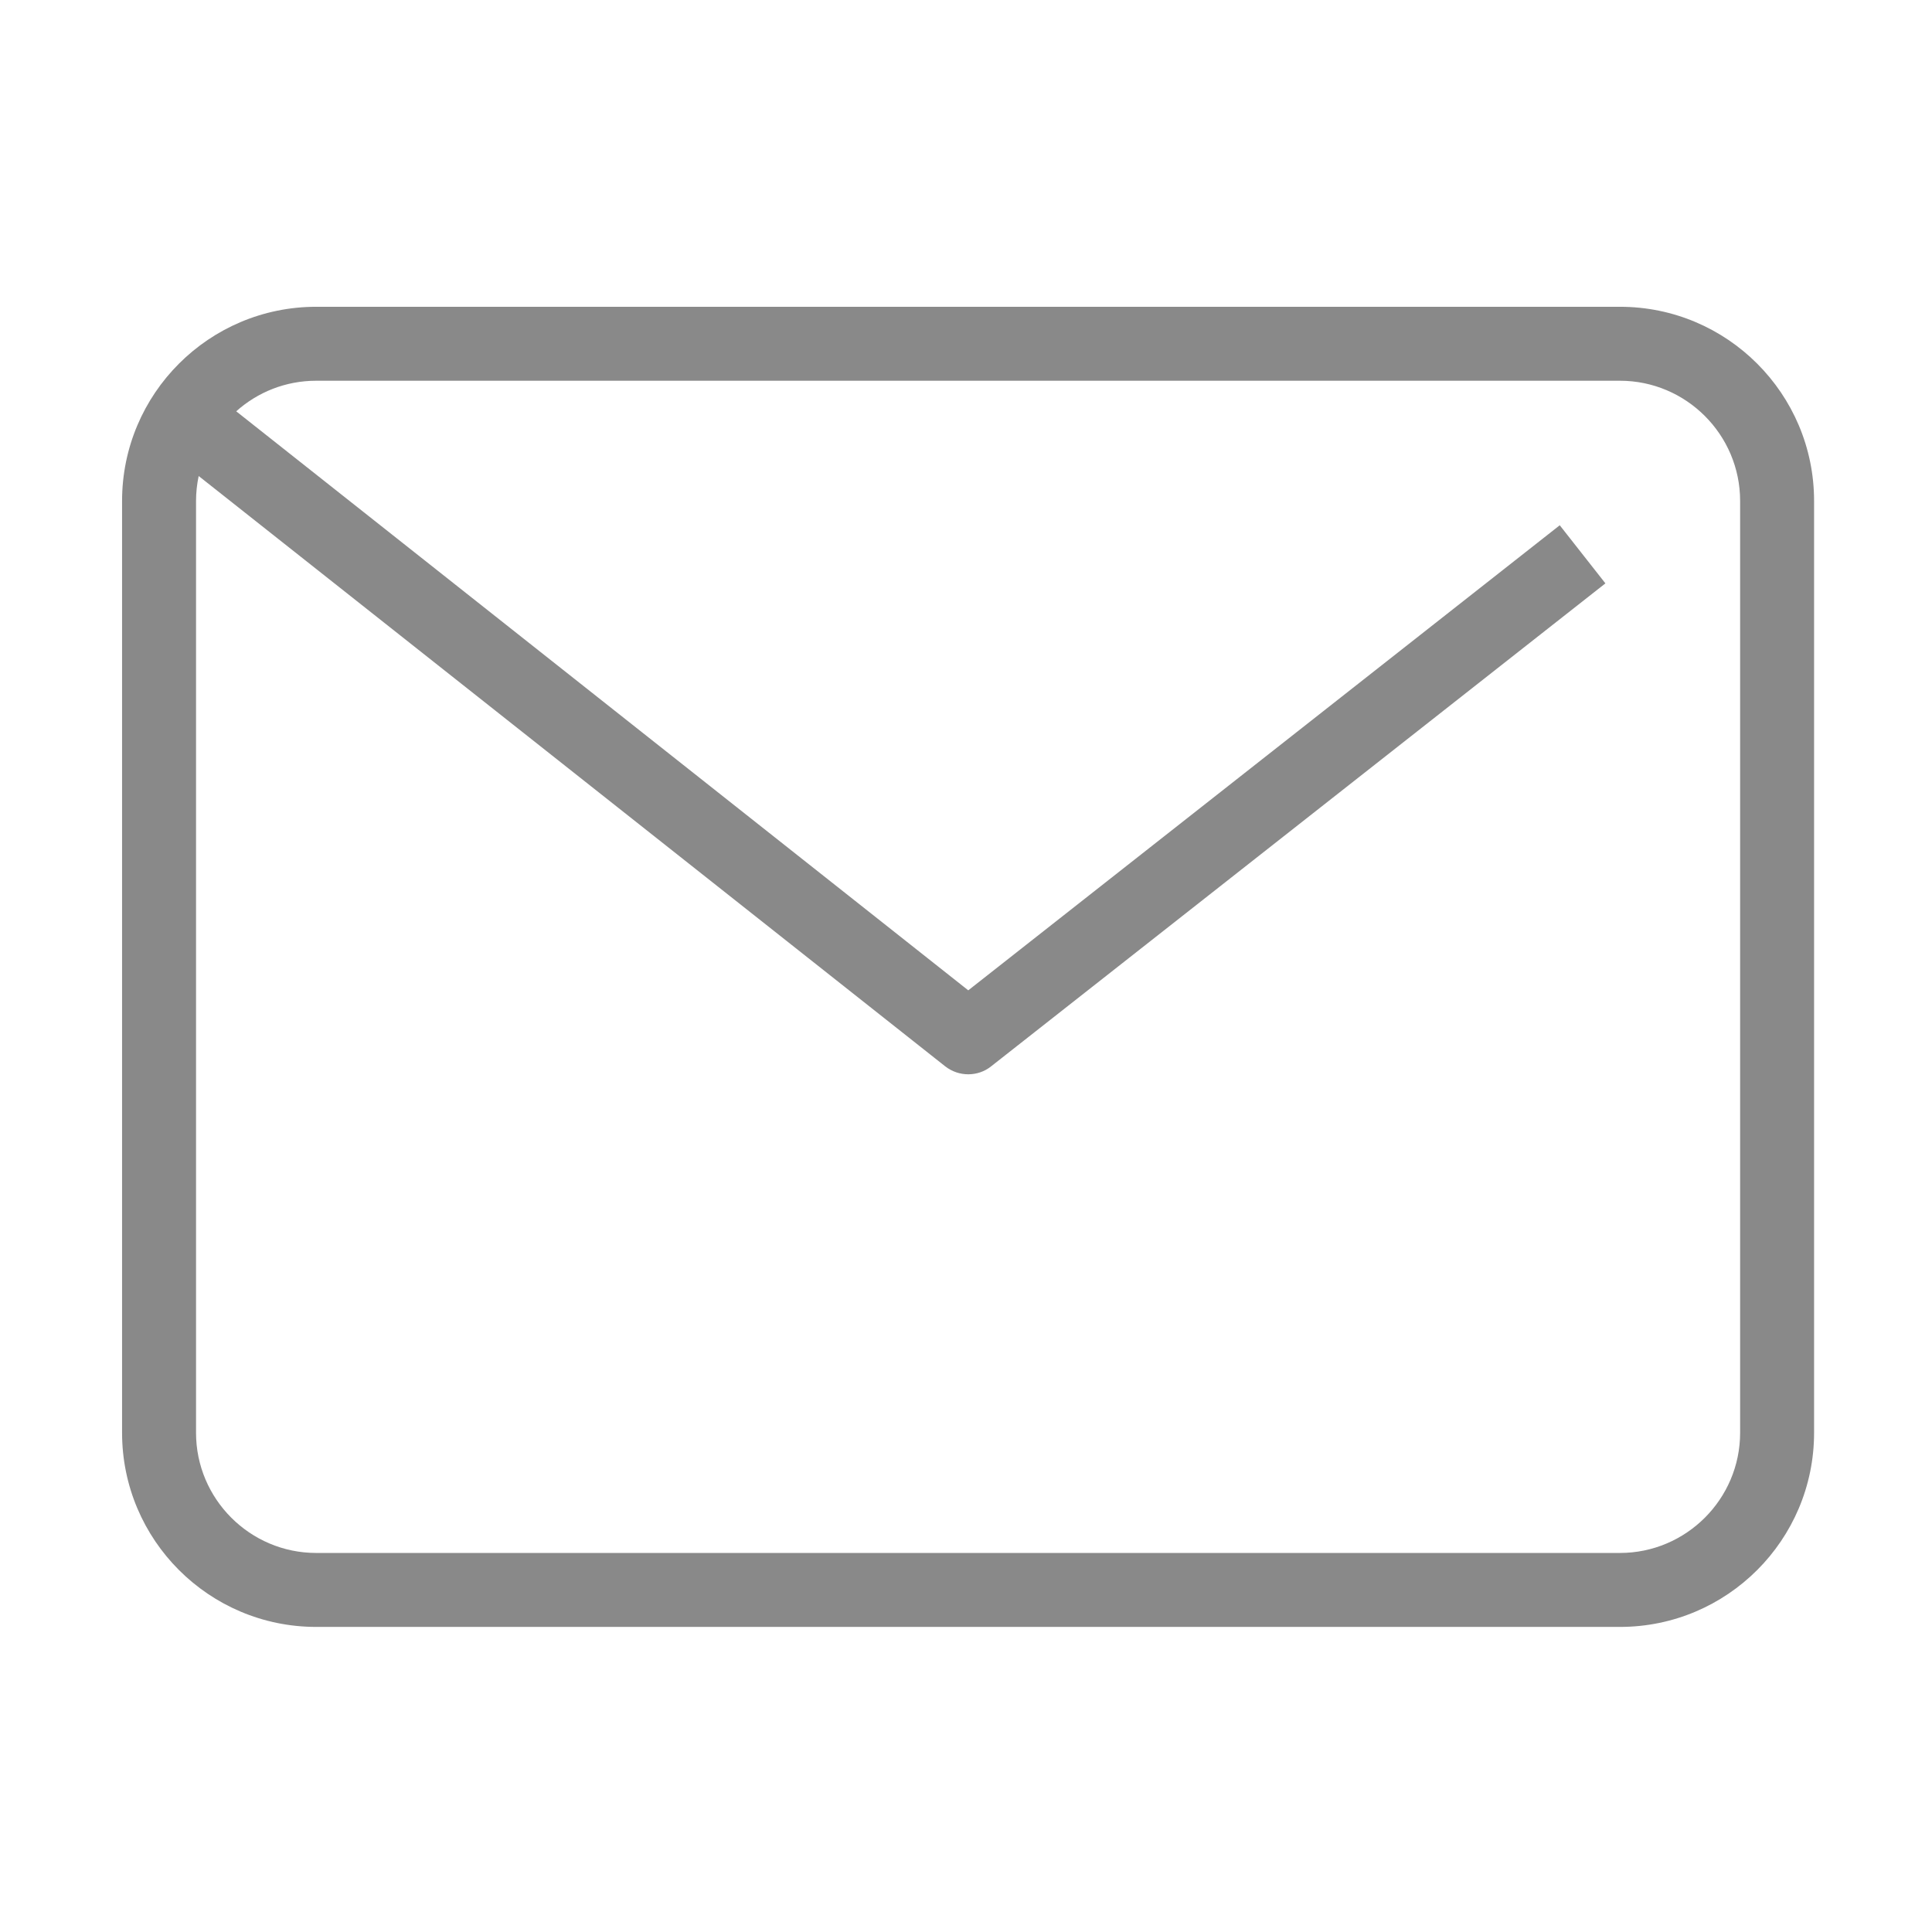 <?xml version="1.0" encoding="utf-8"?>
<!-- Generator: Adobe Illustrator 22.0.0, SVG Export Plug-In . SVG Version: 6.00 Build 0)  -->
<svg version="1.1" id="图层_1" xmlns="http://www.w3.org/2000/svg" xmlns:xlink="http://www.w3.org/1999/xlink" x="0px" y="0px"
	 viewBox="0 0 1024 1024" style="enable-background:new 0 0 1024 1024;" xml:space="preserve">
<style type="text/css">
	.st0{fill:#898989;}
</style>
<g>
	<path class="st0" d="M858.6,162.6h-691c-56.8,0-102.9,46.1-102.9,102.9v493.9c0,56.8,46.1,102.9,102.9,102.9h691
		c56.8,0,102.9-46.1,102.9-102.9l0-493.9C961.5,208.7,915.4,162.6,858.6,162.6L858.6,162.6z M922.3,759.4
		c0,35.1-28.6,63.7-63.7,63.7l-691,0c-35.1,0-63.7-28.6-63.7-63.7l0-493.9c0-4.5,0.5-8.9,1.4-13.2L501,565.2
		c3.6,2.8,7.9,4.2,12.2,4.2c4.3,0,8.6-1.4,12.1-4.2l325.6-256l-24.2-30.8L513.2,524.9L125.2,218c11.3-10.1,26.1-16.2,42.4-16.2h691
		c35.1,0,63.7,28.6,63.7,63.7L922.3,759.4L922.3,759.4L922.3,759.4z"/>
</g>
</svg>
